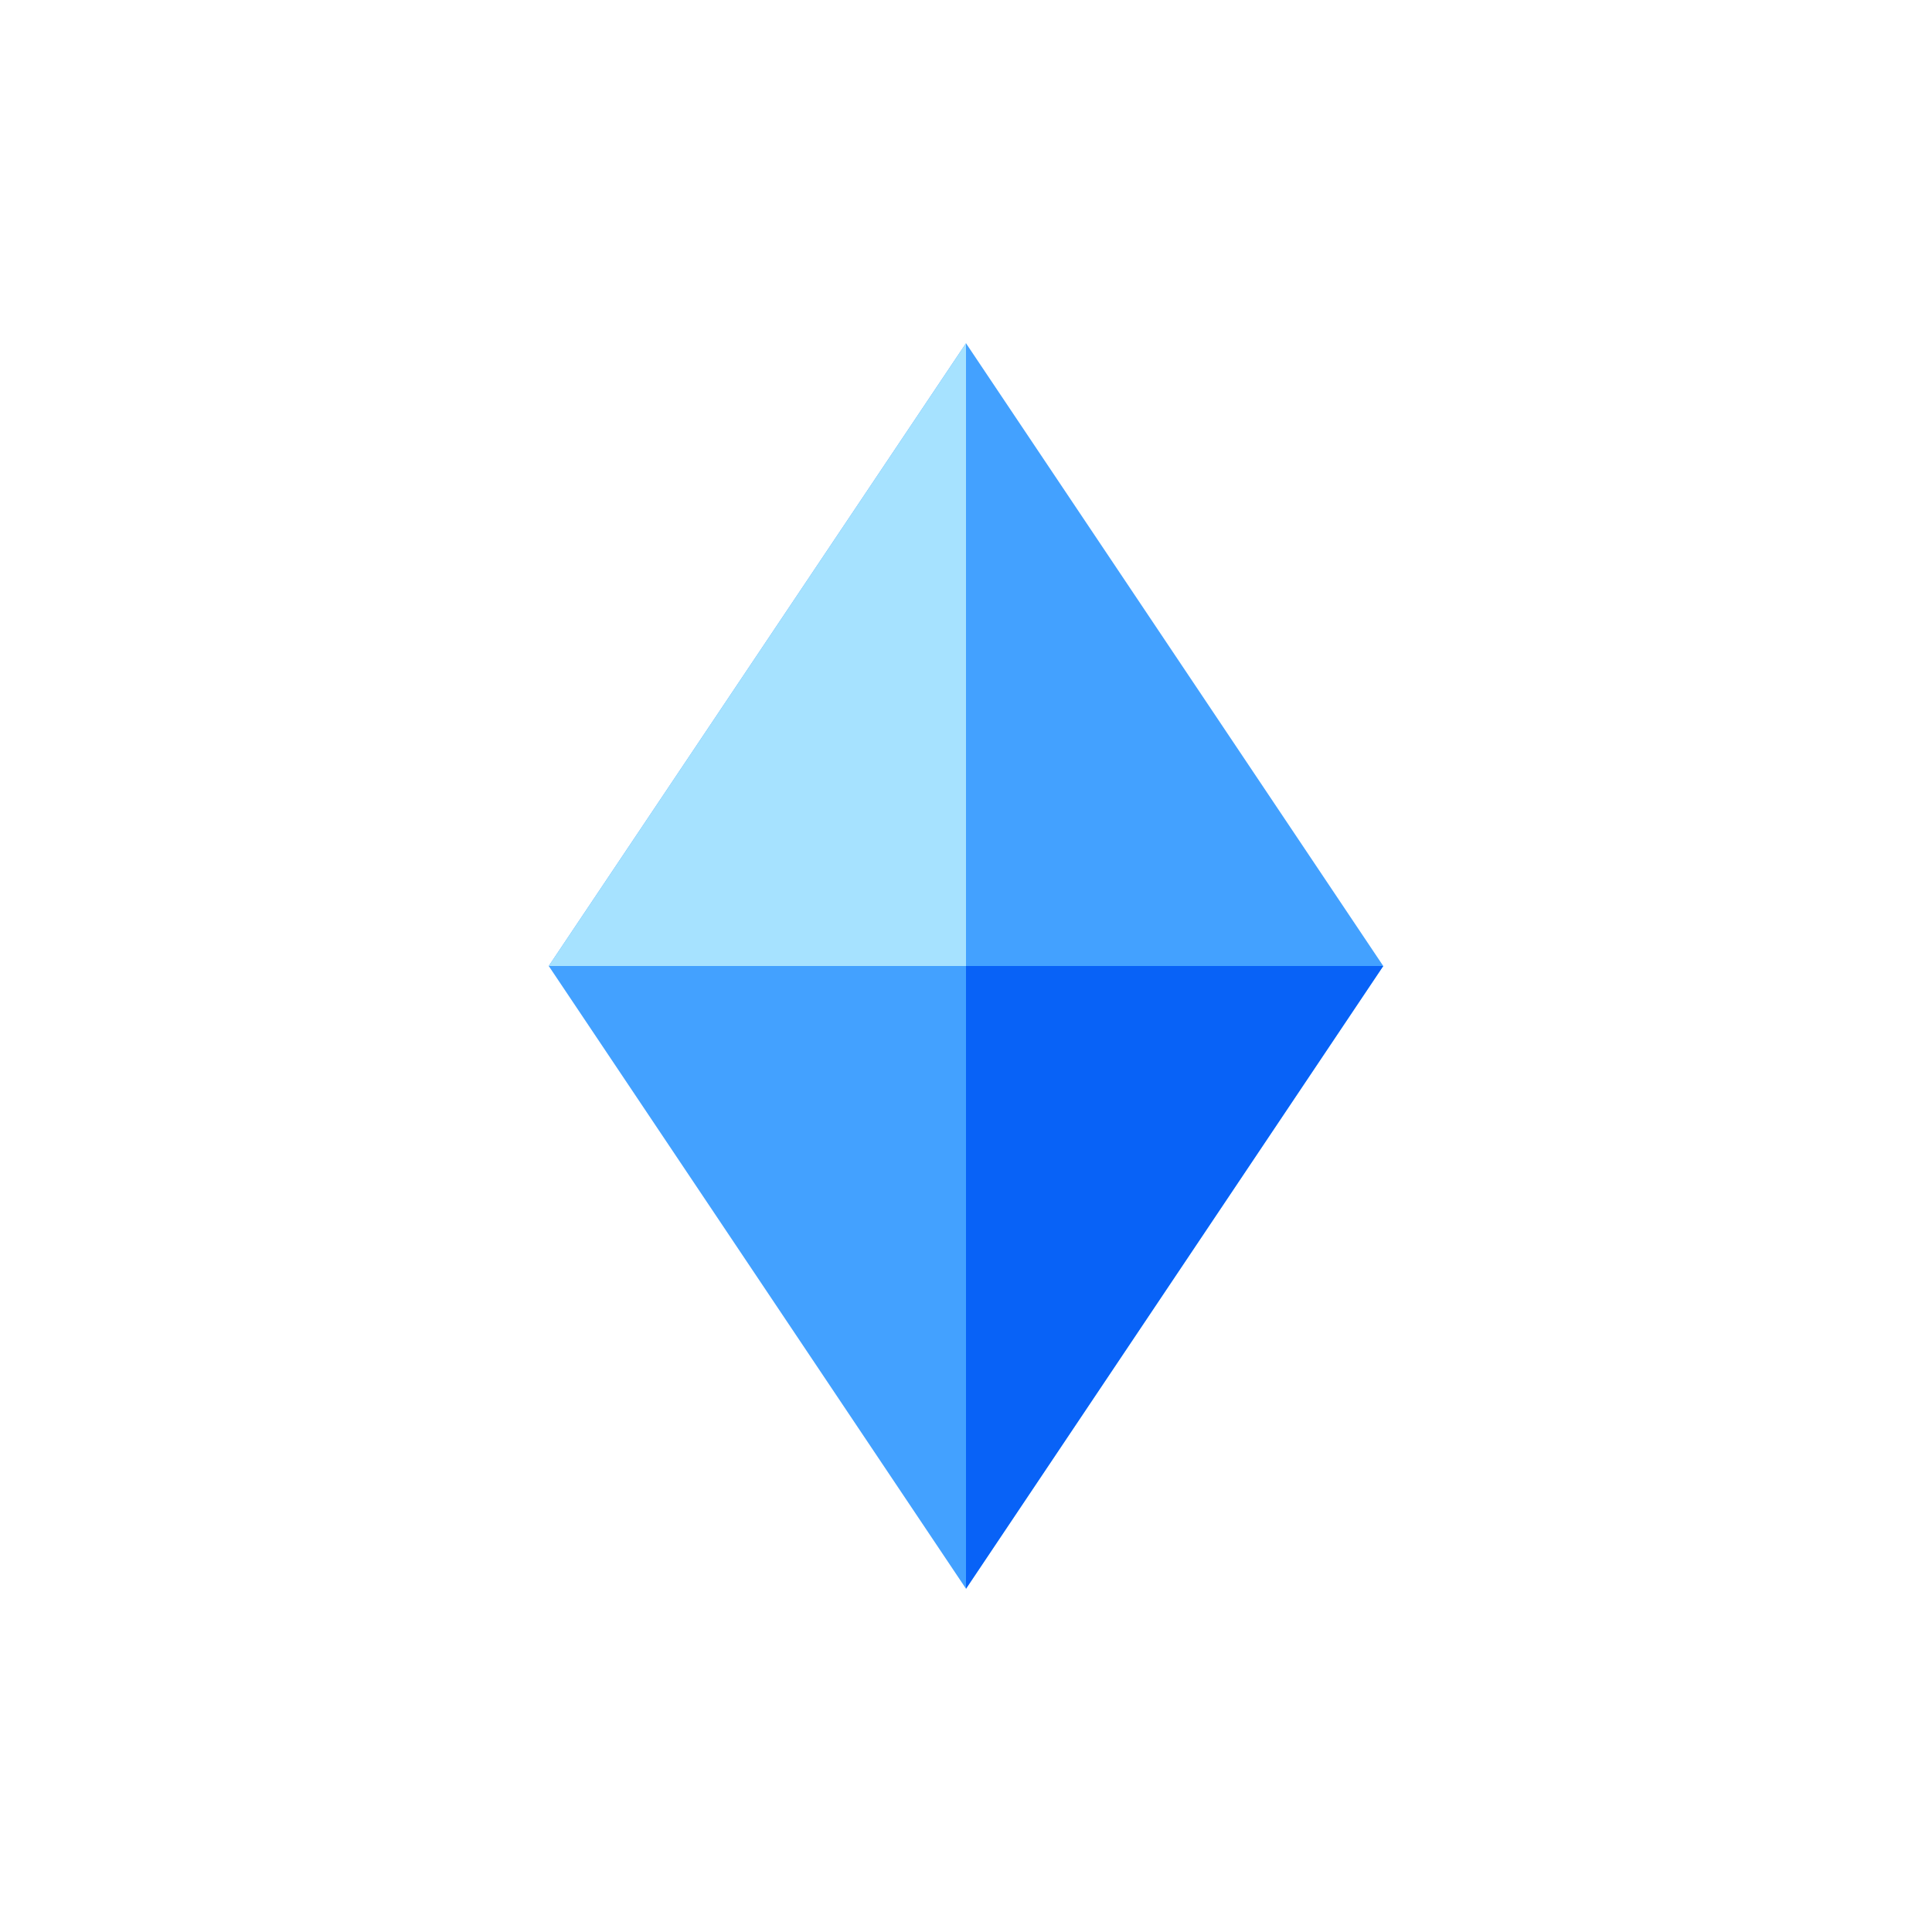 <?xml version="1.0" encoding="utf-8"?>
<!-- Generator: Adobe Illustrator 15.0.2, SVG Export Plug-In . SVG Version: 6.00 Build 0)  -->
<!DOCTYPE svg PUBLIC "-//W3C//DTD SVG 1.1//EN" "http://www.w3.org/Graphics/SVG/1.1/DTD/svg11.dtd">
<svg version="1.1" id="レイヤー_1" xmlns="http://www.w3.org/2000/svg" xmlns:xlink="http://www.w3.org/1999/xlink" x="0px"
	 y="0px" width="64px" height="64px" viewBox="0 0 64 64" enable-background="new 0 0 64 64" xml:space="preserve">
<g>
	<polygon fill="#43A1FF" points="45.822,32 32,52.629 18.178,32 32,11.371 	"/>
	<polygon fill="#A6E2FF" points="18.178,32 32,32 32,11.371 	"/>
	<polygon fill="#0862F7" points="32,52.629 32,32 45.822,32 	"/>
</g>
</svg>
